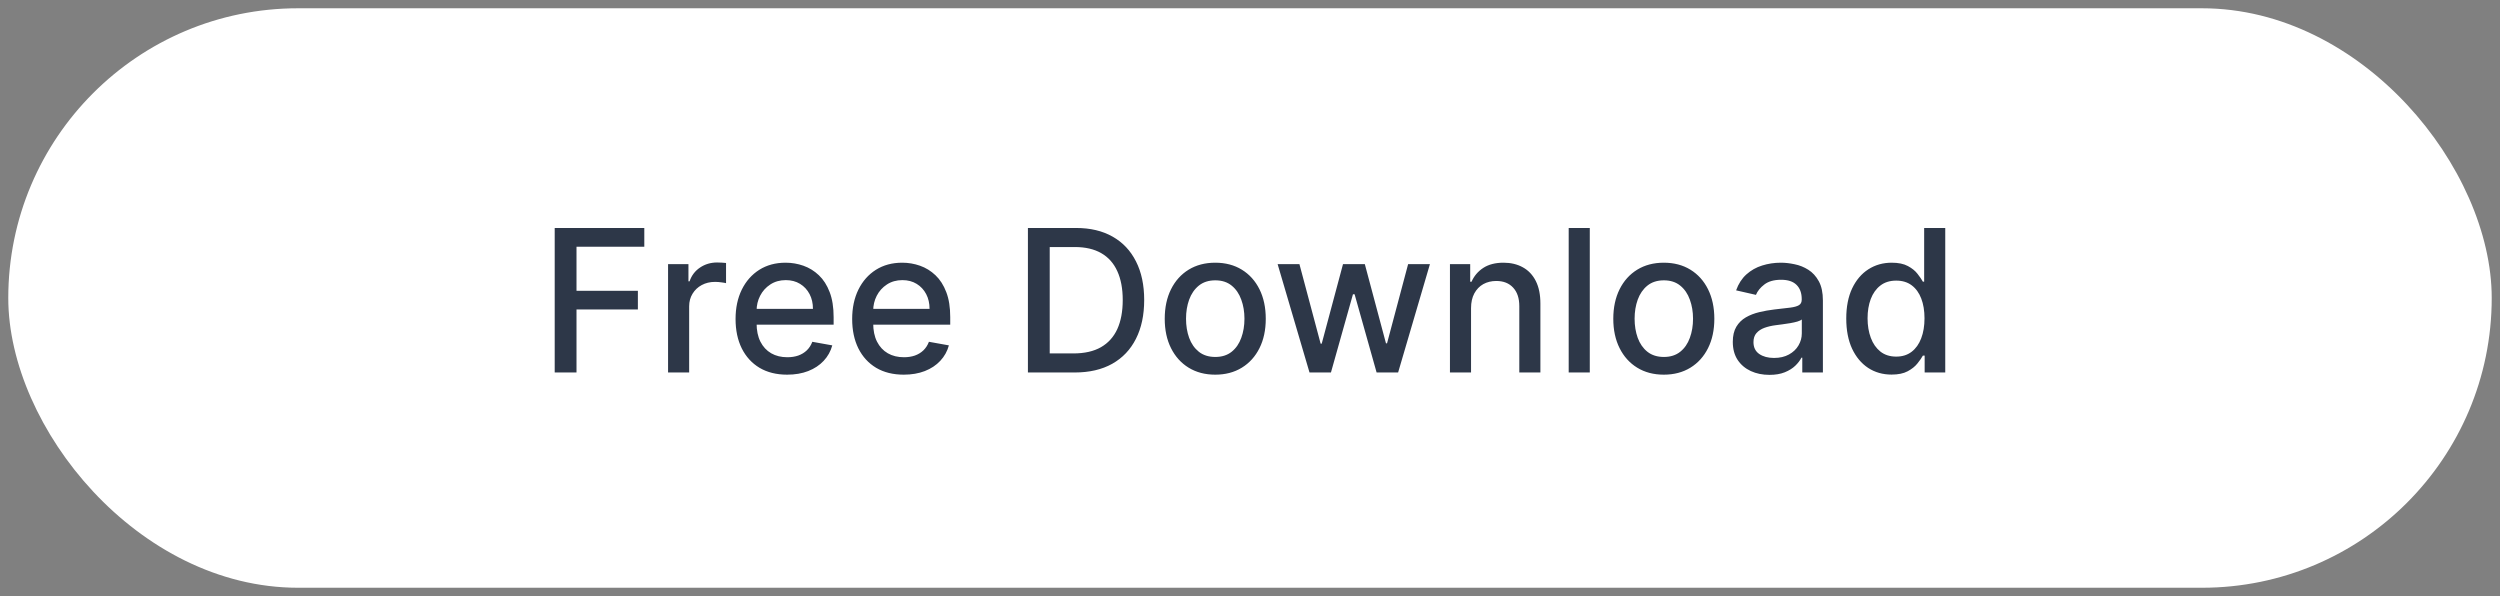 <svg width="151" height="36" viewBox="0 0 151 36" fill="none" xmlns="http://www.w3.org/2000/svg">
<rect x="0" y="0" width="151" height="36" fill="#808080" stroke="none"/>
<rect x="0.5" y="0.5" width="150" height="35" rx="17.5" fill="white"/>
<g clip-path="url(#clip0_275_702)">
<g clip-path="url(#clip1_275_702)">
<path d="M33.504 22.498V13.77H38.916V14.904H34.821V17.563H38.528V18.692H34.821V22.498H33.504ZM40.351 22.498V15.952H41.582V16.992H41.65C41.77 16.64 41.98 16.363 42.281 16.161C42.585 15.956 42.929 15.854 43.312 15.854C43.392 15.854 43.486 15.857 43.594 15.863C43.704 15.868 43.791 15.875 43.853 15.884V17.103C43.802 17.088 43.712 17.073 43.581 17.056C43.45 17.036 43.319 17.026 43.189 17.026C42.888 17.026 42.619 17.09 42.383 17.218C42.15 17.343 41.966 17.517 41.829 17.742C41.693 17.963 41.625 18.216 41.625 18.5V22.498H40.351ZM47.543 22.63C46.898 22.63 46.343 22.492 45.877 22.216C45.413 21.938 45.056 21.547 44.803 21.044C44.553 20.539 44.428 19.946 44.428 19.267C44.428 18.597 44.553 18.006 44.803 17.495C45.056 16.983 45.408 16.584 45.86 16.297C46.314 16.01 46.845 15.867 47.453 15.867C47.823 15.867 48.181 15.928 48.527 16.05C48.874 16.172 49.185 16.364 49.46 16.625C49.736 16.887 49.953 17.226 50.112 17.644C50.272 18.059 50.351 18.563 50.351 19.157V19.608H45.148V18.654H49.102C49.102 18.319 49.034 18.022 48.898 17.763C48.761 17.502 48.57 17.296 48.323 17.145C48.078 16.995 47.791 16.919 47.462 16.919C47.104 16.919 46.791 17.008 46.524 17.184C46.26 17.357 46.056 17.584 45.911 17.866C45.769 18.144 45.698 18.446 45.698 18.773V19.519C45.698 19.956 45.774 20.328 45.928 20.635C46.084 20.942 46.301 21.177 46.58 21.338C46.858 21.498 47.183 21.577 47.556 21.577C47.797 21.577 48.017 21.543 48.216 21.475C48.415 21.404 48.587 21.299 48.732 21.16C48.877 21.02 48.987 20.848 49.064 20.644L50.27 20.861C50.173 21.216 50 21.527 49.75 21.794C49.503 22.059 49.192 22.265 48.817 22.412C48.445 22.557 48.02 22.63 47.543 22.63ZM54.586 22.63C53.941 22.63 53.386 22.492 52.92 22.216C52.456 21.938 52.099 21.547 51.846 21.044C51.596 20.539 51.471 19.946 51.471 19.267C51.471 18.597 51.596 18.006 51.846 17.495C52.099 16.983 52.451 16.584 52.903 16.297C53.357 16.01 53.888 15.867 54.496 15.867C54.866 15.867 55.224 15.928 55.57 16.05C55.917 16.172 56.228 16.364 56.503 16.625C56.779 16.887 56.996 17.226 57.155 17.644C57.315 18.059 57.394 18.563 57.394 19.157V19.608H52.191V18.654H56.145C56.145 18.319 56.077 18.022 55.941 17.763C55.804 17.502 55.613 17.296 55.366 17.145C55.121 16.995 54.834 16.919 54.505 16.919C54.147 16.919 53.834 17.008 53.567 17.184C53.303 17.357 53.099 17.584 52.954 17.866C52.812 18.144 52.741 18.446 52.741 18.773V19.519C52.741 19.956 52.817 20.328 52.971 20.635C53.127 20.942 53.344 21.177 53.623 21.338C53.901 21.498 54.226 21.577 54.599 21.577C54.84 21.577 55.06 21.543 55.259 21.475C55.458 21.404 55.63 21.299 55.775 21.16C55.92 21.02 56.03 20.848 56.107 20.644L57.313 20.861C57.216 21.216 57.043 21.527 56.793 21.794C56.546 22.059 56.235 22.265 55.86 22.412C55.488 22.557 55.063 22.63 54.586 22.63ZM64.911 22.498H62.086V13.77H65.001C65.856 13.77 66.59 13.945 67.204 14.294C67.817 14.641 68.287 15.14 68.614 15.79C68.944 16.438 69.109 17.215 69.109 18.121C69.109 19.03 68.942 19.811 68.61 20.465C68.28 21.118 67.803 21.621 67.178 21.973C66.553 22.323 65.797 22.498 64.911 22.498ZM63.403 21.347H64.839C65.503 21.347 66.056 21.222 66.496 20.972C66.937 20.719 67.266 20.354 67.485 19.877C67.704 19.397 67.813 18.811 67.813 18.121C67.813 17.436 67.704 16.855 67.485 16.378C67.269 15.901 66.947 15.539 66.518 15.292C66.089 15.044 65.556 14.921 64.92 14.921H63.403V21.347ZM73.401 22.63C72.787 22.63 72.252 22.489 71.794 22.208C71.337 21.927 70.982 21.533 70.729 21.027C70.476 20.522 70.35 19.931 70.35 19.255C70.35 18.576 70.476 17.982 70.729 17.473C70.982 16.965 71.337 16.57 71.794 16.289C72.252 16.008 72.787 15.867 73.401 15.867C74.014 15.867 74.55 16.008 75.007 16.289C75.465 16.57 75.82 16.965 76.073 17.473C76.326 17.982 76.452 18.576 76.452 19.255C76.452 19.931 76.326 20.522 76.073 21.027C75.82 21.533 75.465 21.927 75.007 22.208C74.55 22.489 74.014 22.63 73.401 22.63ZM73.405 21.56C73.803 21.56 74.132 21.455 74.394 21.245C74.655 21.035 74.848 20.755 74.973 20.405C75.101 20.056 75.165 19.671 75.165 19.25C75.165 18.833 75.101 18.449 74.973 18.1C74.848 17.748 74.655 17.465 74.394 17.252C74.132 17.039 73.803 16.932 73.405 16.932C73.004 16.932 72.672 17.039 72.408 17.252C72.147 17.465 71.952 17.748 71.824 18.1C71.699 18.449 71.636 18.833 71.636 19.25C71.636 19.671 71.699 20.056 71.824 20.405C71.952 20.755 72.147 21.035 72.408 21.245C72.672 21.455 73.004 21.56 73.405 21.56ZM79.094 22.498L77.168 15.952H78.485L79.767 20.759H79.831L81.118 15.952H82.435L83.713 20.738H83.777L85.051 15.952H86.368L84.446 22.498H83.147L81.817 17.772H81.719L80.389 22.498H79.094ZM88.851 18.611V22.498H87.577V15.952H88.8V17.017H88.881C89.032 16.671 89.268 16.392 89.589 16.182C89.912 15.972 90.32 15.867 90.812 15.867C91.258 15.867 91.648 15.961 91.984 16.148C92.319 16.333 92.579 16.608 92.763 16.975C92.948 17.341 93.04 17.794 93.04 18.334V22.498H91.766V18.488C91.766 18.013 91.643 17.642 91.395 17.375C91.148 17.105 90.809 16.971 90.377 16.971C90.082 16.971 89.819 17.035 89.589 17.162C89.361 17.29 89.181 17.478 89.047 17.725C88.917 17.969 88.851 18.265 88.851 18.611ZM96.023 13.77V22.498H94.749V13.77H96.023ZM100.494 22.63C99.881 22.63 99.345 22.489 98.888 22.208C98.431 21.927 98.076 21.533 97.823 21.027C97.57 20.522 97.443 19.931 97.443 19.255C97.443 18.576 97.57 17.982 97.823 17.473C98.076 16.965 98.431 16.57 98.888 16.289C99.345 16.008 99.881 15.867 100.494 15.867C101.108 15.867 101.644 16.008 102.101 16.289C102.558 16.57 102.914 16.965 103.166 17.473C103.419 17.982 103.546 18.576 103.546 19.255C103.546 19.931 103.419 20.522 103.166 21.027C102.914 21.533 102.558 21.927 102.101 22.208C101.644 22.489 101.108 22.63 100.494 22.63ZM100.499 21.56C100.896 21.56 101.226 21.455 101.487 21.245C101.749 21.035 101.942 20.755 102.067 20.405C102.195 20.056 102.259 19.671 102.259 19.25C102.259 18.833 102.195 18.449 102.067 18.1C101.942 17.748 101.749 17.465 101.487 17.252C101.226 17.039 100.896 16.932 100.499 16.932C100.098 16.932 99.766 17.039 99.502 17.252C99.24 17.465 99.046 17.748 98.918 18.1C98.793 18.449 98.73 18.833 98.73 19.25C98.73 19.671 98.793 20.056 98.918 20.405C99.046 20.755 99.24 21.035 99.502 21.245C99.766 21.455 100.098 21.56 100.499 21.56ZM106.873 22.642C106.458 22.642 106.083 22.566 105.748 22.412C105.412 22.256 105.147 22.03 104.951 21.735C104.758 21.439 104.661 21.077 104.661 20.648C104.661 20.279 104.732 19.975 104.874 19.736C105.016 19.498 105.208 19.309 105.449 19.169C105.691 19.03 105.961 18.925 106.259 18.854C106.557 18.783 106.861 18.729 107.171 18.692C107.563 18.647 107.881 18.61 108.126 18.581C108.37 18.55 108.547 18.5 108.658 18.432C108.769 18.364 108.824 18.253 108.824 18.1V18.07C108.824 17.698 108.719 17.41 108.509 17.205C108.302 17 107.992 16.898 107.58 16.898C107.151 16.898 106.813 16.993 106.566 17.184C106.322 17.371 106.153 17.58 106.059 17.81L104.861 17.537C105.003 17.14 105.211 16.819 105.483 16.574C105.759 16.327 106.076 16.148 106.434 16.037C106.792 15.924 107.168 15.867 107.563 15.867C107.824 15.867 108.101 15.898 108.394 15.961C108.689 16.02 108.965 16.131 109.221 16.293C109.479 16.455 109.691 16.686 109.856 16.988C110.02 17.286 110.103 17.674 110.103 18.151V22.498H108.858V21.603H108.807C108.725 21.767 108.601 21.929 108.437 22.088C108.272 22.248 108.06 22.38 107.802 22.485C107.543 22.59 107.233 22.642 106.873 22.642ZM107.15 21.62C107.502 21.62 107.803 21.55 108.053 21.411C108.306 21.272 108.498 21.09 108.628 20.866C108.762 20.638 108.829 20.395 108.829 20.137V19.293C108.783 19.338 108.695 19.381 108.564 19.421C108.437 19.458 108.29 19.491 108.126 19.519C107.961 19.544 107.8 19.569 107.644 19.591C107.488 19.611 107.357 19.628 107.252 19.642C107.005 19.674 106.779 19.726 106.574 19.8C106.373 19.874 106.211 19.98 106.089 20.12C105.969 20.256 105.91 20.438 105.91 20.665C105.91 20.98 106.026 21.219 106.259 21.381C106.492 21.54 106.789 21.62 107.15 21.62ZM114.25 22.625C113.722 22.625 113.25 22.491 112.835 22.221C112.423 21.948 112.1 21.56 111.864 21.057C111.631 20.552 111.514 19.945 111.514 19.238C111.514 18.53 111.632 17.925 111.868 17.422C112.107 16.919 112.433 16.535 112.848 16.267C113.263 16 113.733 15.867 114.259 15.867C114.665 15.867 114.992 15.935 115.239 16.071C115.489 16.205 115.682 16.361 115.818 16.54C115.958 16.719 116.066 16.877 116.142 17.013H116.219V13.77H117.493V22.498H116.249V21.479H116.142C116.066 21.618 115.955 21.777 115.81 21.956C115.668 22.135 115.472 22.292 115.222 22.425C114.972 22.559 114.648 22.625 114.25 22.625ZM114.531 21.539C114.898 21.539 115.208 21.442 115.46 21.249C115.716 21.053 115.909 20.782 116.04 20.435C116.173 20.088 116.24 19.685 116.24 19.225C116.24 18.77 116.175 18.373 116.044 18.032C115.914 17.691 115.722 17.425 115.469 17.235C115.216 17.044 114.904 16.949 114.531 16.949C114.148 16.949 113.828 17.049 113.573 17.248C113.317 17.446 113.124 17.718 112.993 18.061C112.865 18.405 112.801 18.793 112.801 19.225C112.801 19.662 112.867 20.056 112.997 20.405C113.128 20.755 113.321 21.032 113.577 21.236C113.835 21.438 114.154 21.539 114.531 21.539Z" fill="#2D3748"/>
</g>
<g clip-path="url(#clip2_275_702)">
<rect x="75.498" y="29.998" width="0.005" height="0.005" fill="white"/>
</g>
</g>
<defs>
<clipPath id="clip0_275_702">
<rect width="89.5" height="24.005" fill="white" transform="translate(30.75 5.998)"/>
</clipPath>
<clipPath id="clip1_275_702">
<rect width="89.5" height="15" fill="white" transform="translate(30.75 10.498)"/>
</clipPath>
<clipPath id="clip2_275_702">
<rect width="24.005" height="0.005" fill="white" transform="translate(63.498 29.998)"/>
</clipPath>
</defs>
</svg>
